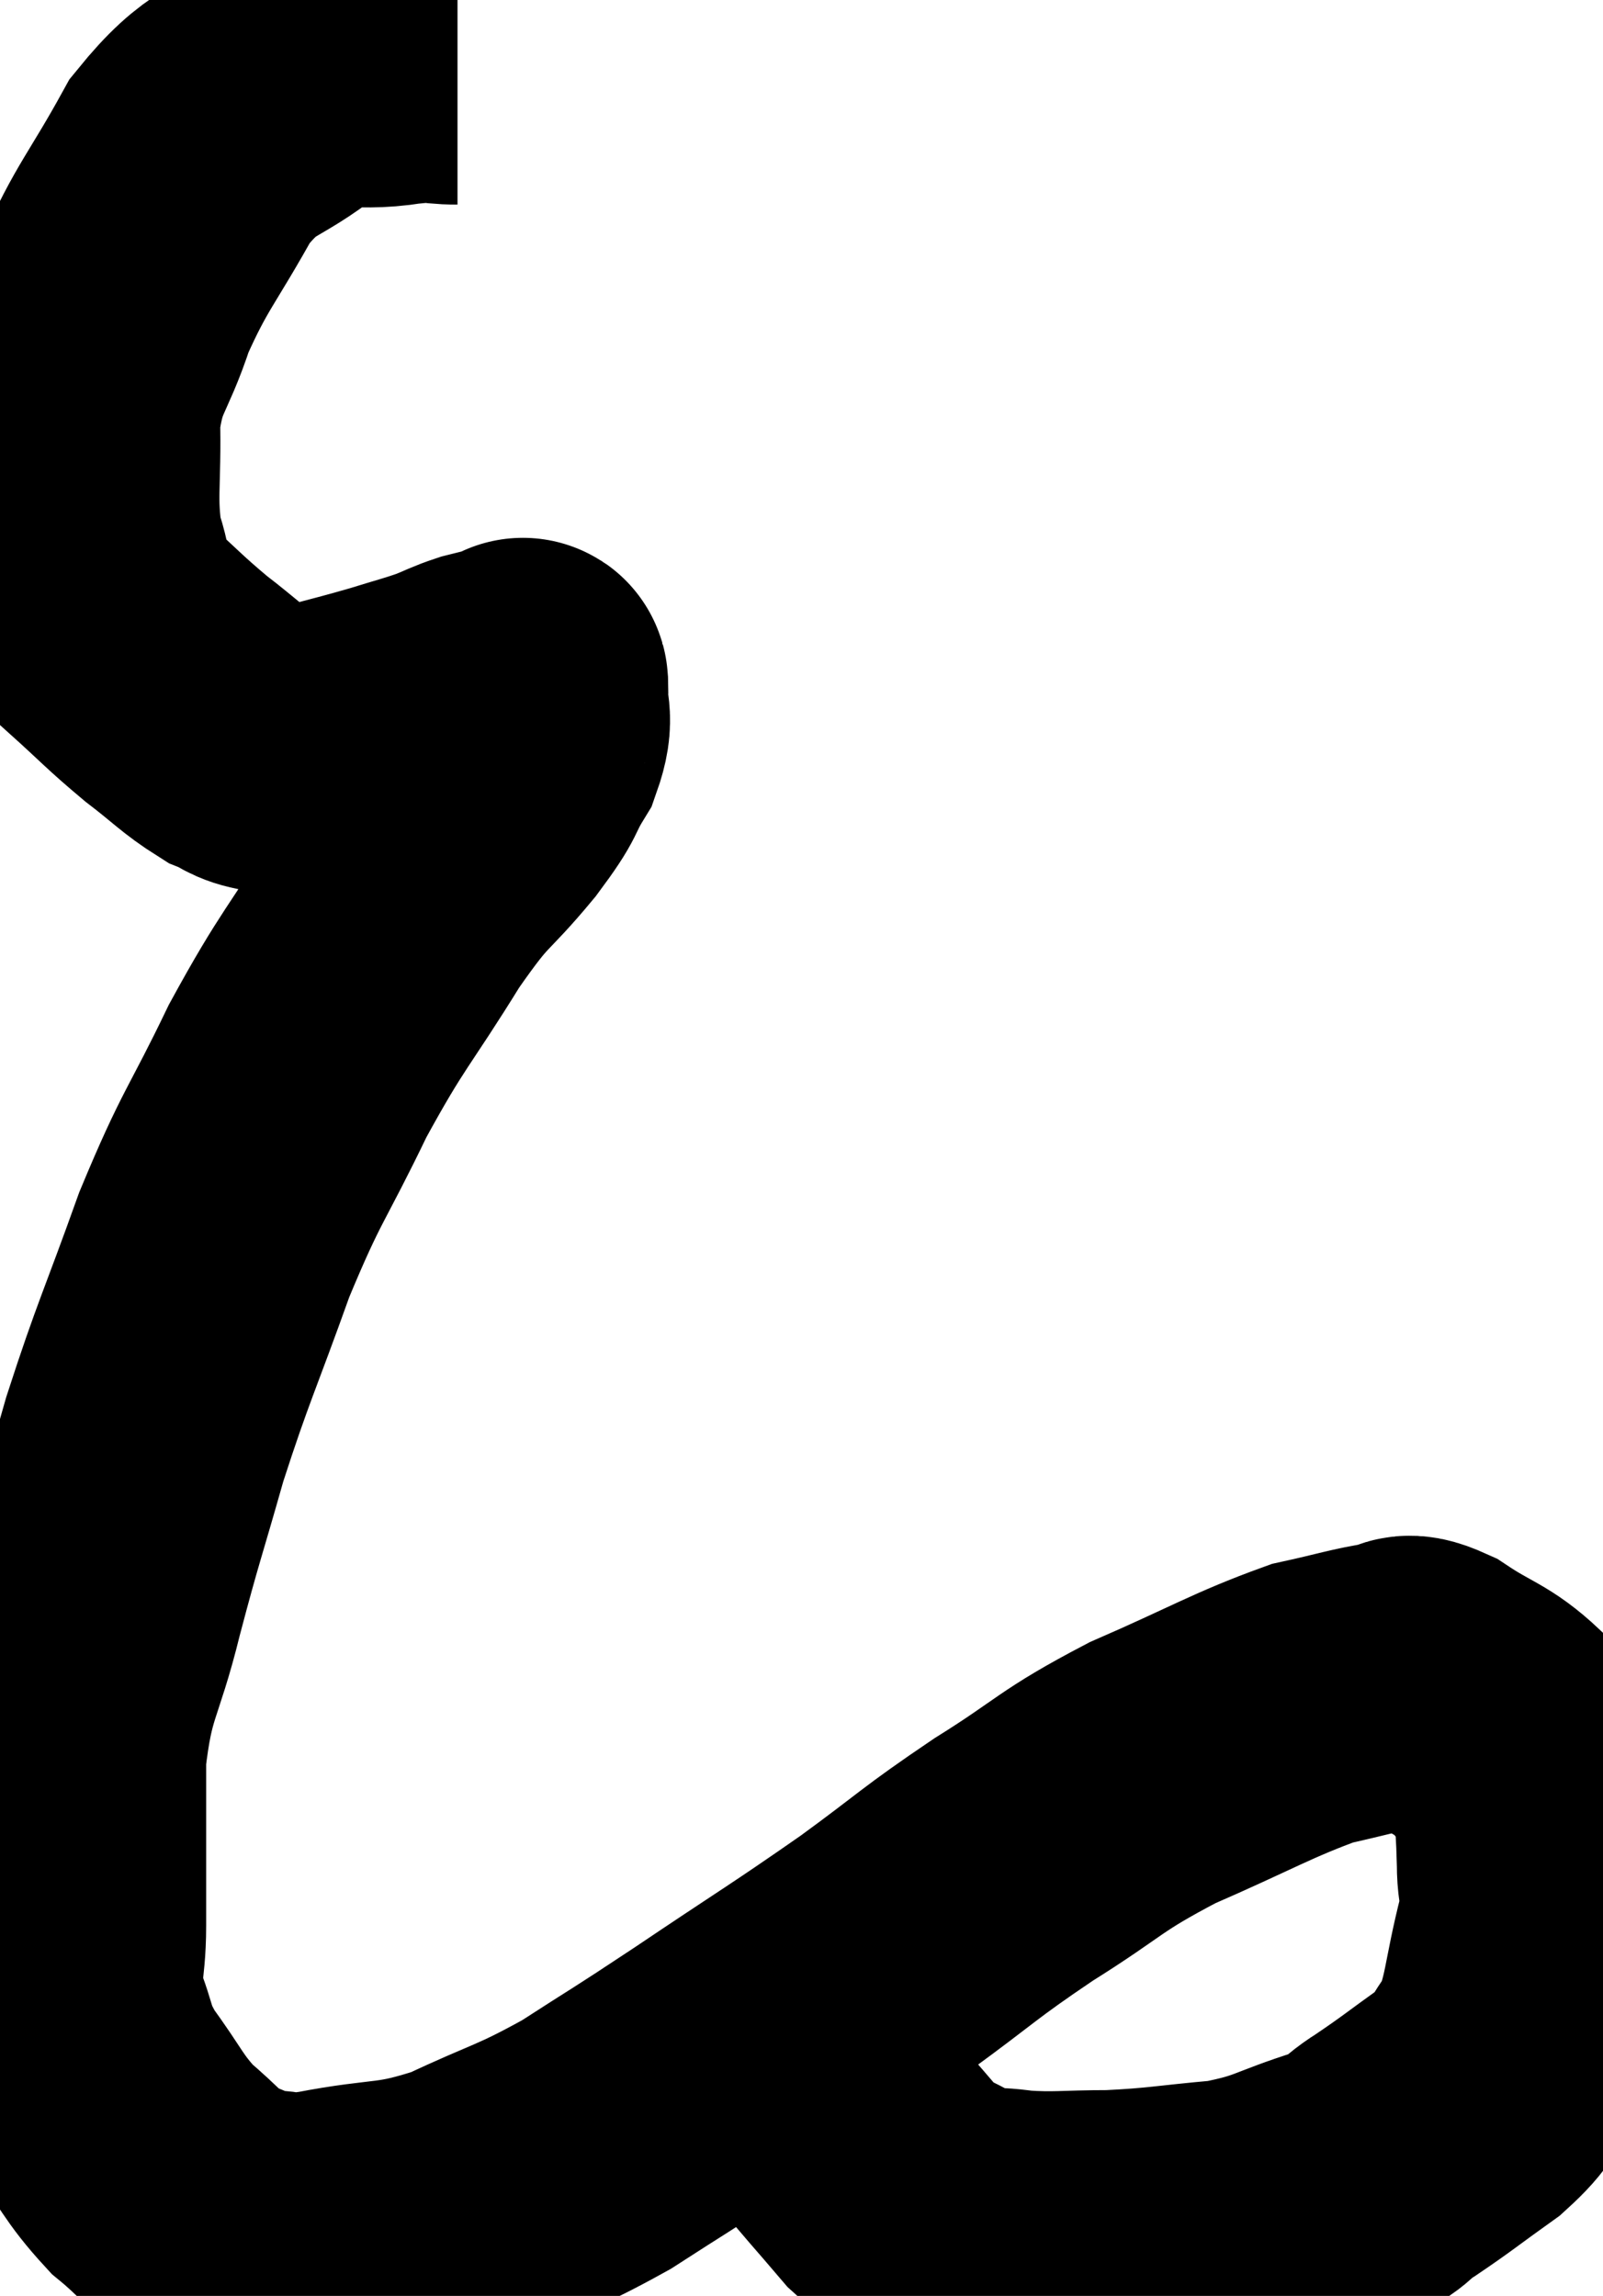 <svg xmlns="http://www.w3.org/2000/svg" viewBox="7.7 3.827 27.68 39.647" width="27.68" height="39.647"><path d="M 15.6 4.86 C 15.12 4.86, 15.345 4.785, 14.64 4.86 C 13.71 5.01, 13.695 4.725, 12.78 5.16 C 11.88 5.88, 11.76 5.64, 10.98 6.6 C 10.32 7.8, 10.155 7.89, 9.66 9 C 9.33 10.02, 9.15 9.96, 9 11.04 C 9.03 12.18, 8.925 12.42, 9.06 13.32 C 9.3 13.98, 9.12 14.04, 9.54 14.64 C 10.14 15.18, 10.185 15.255, 10.74 15.72 C 11.25 16.11, 11.355 16.245, 11.76 16.5 C 12.06 16.62, 12.015 16.68, 12.36 16.74 C 12.75 16.74, 12.615 16.83, 13.14 16.74 C 13.8 16.56, 13.89 16.545, 14.46 16.38 C 14.94 16.23, 15.03 16.215, 15.42 16.08 C 15.72 15.96, 15.75 15.93, 16.02 15.84 C 16.26 15.78, 16.38 15.75, 16.5 15.72 C 16.5 15.72, 16.5 15.72, 16.5 15.72 C 16.5 15.72, 16.455 15.72, 16.5 15.72 C 16.59 15.72, 16.62 15.72, 16.68 15.72 C 16.71 15.72, 16.74 15.48, 16.74 15.72 C 16.71 16.2, 16.86 16.17, 16.68 16.68 C 16.35 17.22, 16.545 17.055, 16.02 17.76 C 15.3 18.63, 15.375 18.36, 14.58 19.5 C 13.71 20.91, 13.635 20.865, 12.84 22.32 C 12.12 23.82, 12.06 23.73, 11.4 25.32 C 10.8 27, 10.695 27.15, 10.2 28.68 C 9.81 30.06, 9.78 30.075, 9.42 31.44 C 9.09 32.79, 8.925 32.73, 8.76 34.14 C 8.76 35.61, 8.76 35.97, 8.76 37.08 C 8.76 37.83, 8.625 37.875, 8.76 38.58 C 9.03 39.24, 8.91 39.225, 9.3 39.9 C 9.81 40.59, 9.81 40.725, 10.32 41.28 C 10.83 41.7, 10.86 41.835, 11.34 42.12 C 11.79 42.27, 11.76 42.345, 12.24 42.42 C 12.75 42.42, 12.39 42.54, 13.26 42.42 C 14.49 42.18, 14.535 42.33, 15.72 41.94 C 16.86 41.4, 16.92 41.46, 18 40.86 C 19.02 40.2, 18.795 40.365, 20.04 39.54 C 21.51 38.55, 21.69 38.46, 22.98 37.56 C 24.09 36.75, 24.045 36.72, 25.2 35.94 C 26.4 35.19, 26.31 35.115, 27.6 34.44 C 28.98 33.84, 29.325 33.615, 30.36 33.24 C 31.05 33.09, 31.245 33.015, 31.74 32.94 C 32.04 32.94, 31.875 32.73, 32.34 32.94 C 32.97 33.36, 33.12 33.33, 33.6 33.78 C 33.93 34.26, 34.08 34.185, 34.26 34.74 C 34.29 35.37, 34.305 35.4, 34.32 36 C 34.32 36.57, 34.455 36.33, 34.32 37.14 C 34.05 38.19, 34.095 38.49, 33.78 39.24 C 33.42 39.69, 33.555 39.69, 33.06 40.14 C 32.43 40.59, 32.355 40.665, 31.8 41.04 C 31.32 41.34, 31.56 41.34, 30.84 41.64 C 29.88 41.94, 29.91 42.045, 28.92 42.24 C 27.9 42.33, 27.795 42.375, 26.88 42.42 C 26.07 42.42, 25.95 42.465, 25.26 42.42 C 24.69 42.33, 24.66 42.45, 24.12 42.24 C 23.61 41.91, 23.61 42.045, 23.1 41.58 C 22.59 40.98, 22.455 40.845, 22.08 40.38 C 21.84 40.05, 21.825 40.02, 21.6 39.72 C 21.39 39.45, 21.315 39.345, 21.18 39.18 C 21.12 39.12, 21.105 39.135, 21.06 39.06 C 21.03 38.97, 21.015 38.925, 21 38.88 L 21 38.88" fill="none" stroke="black" stroke-width="5"></path></svg>